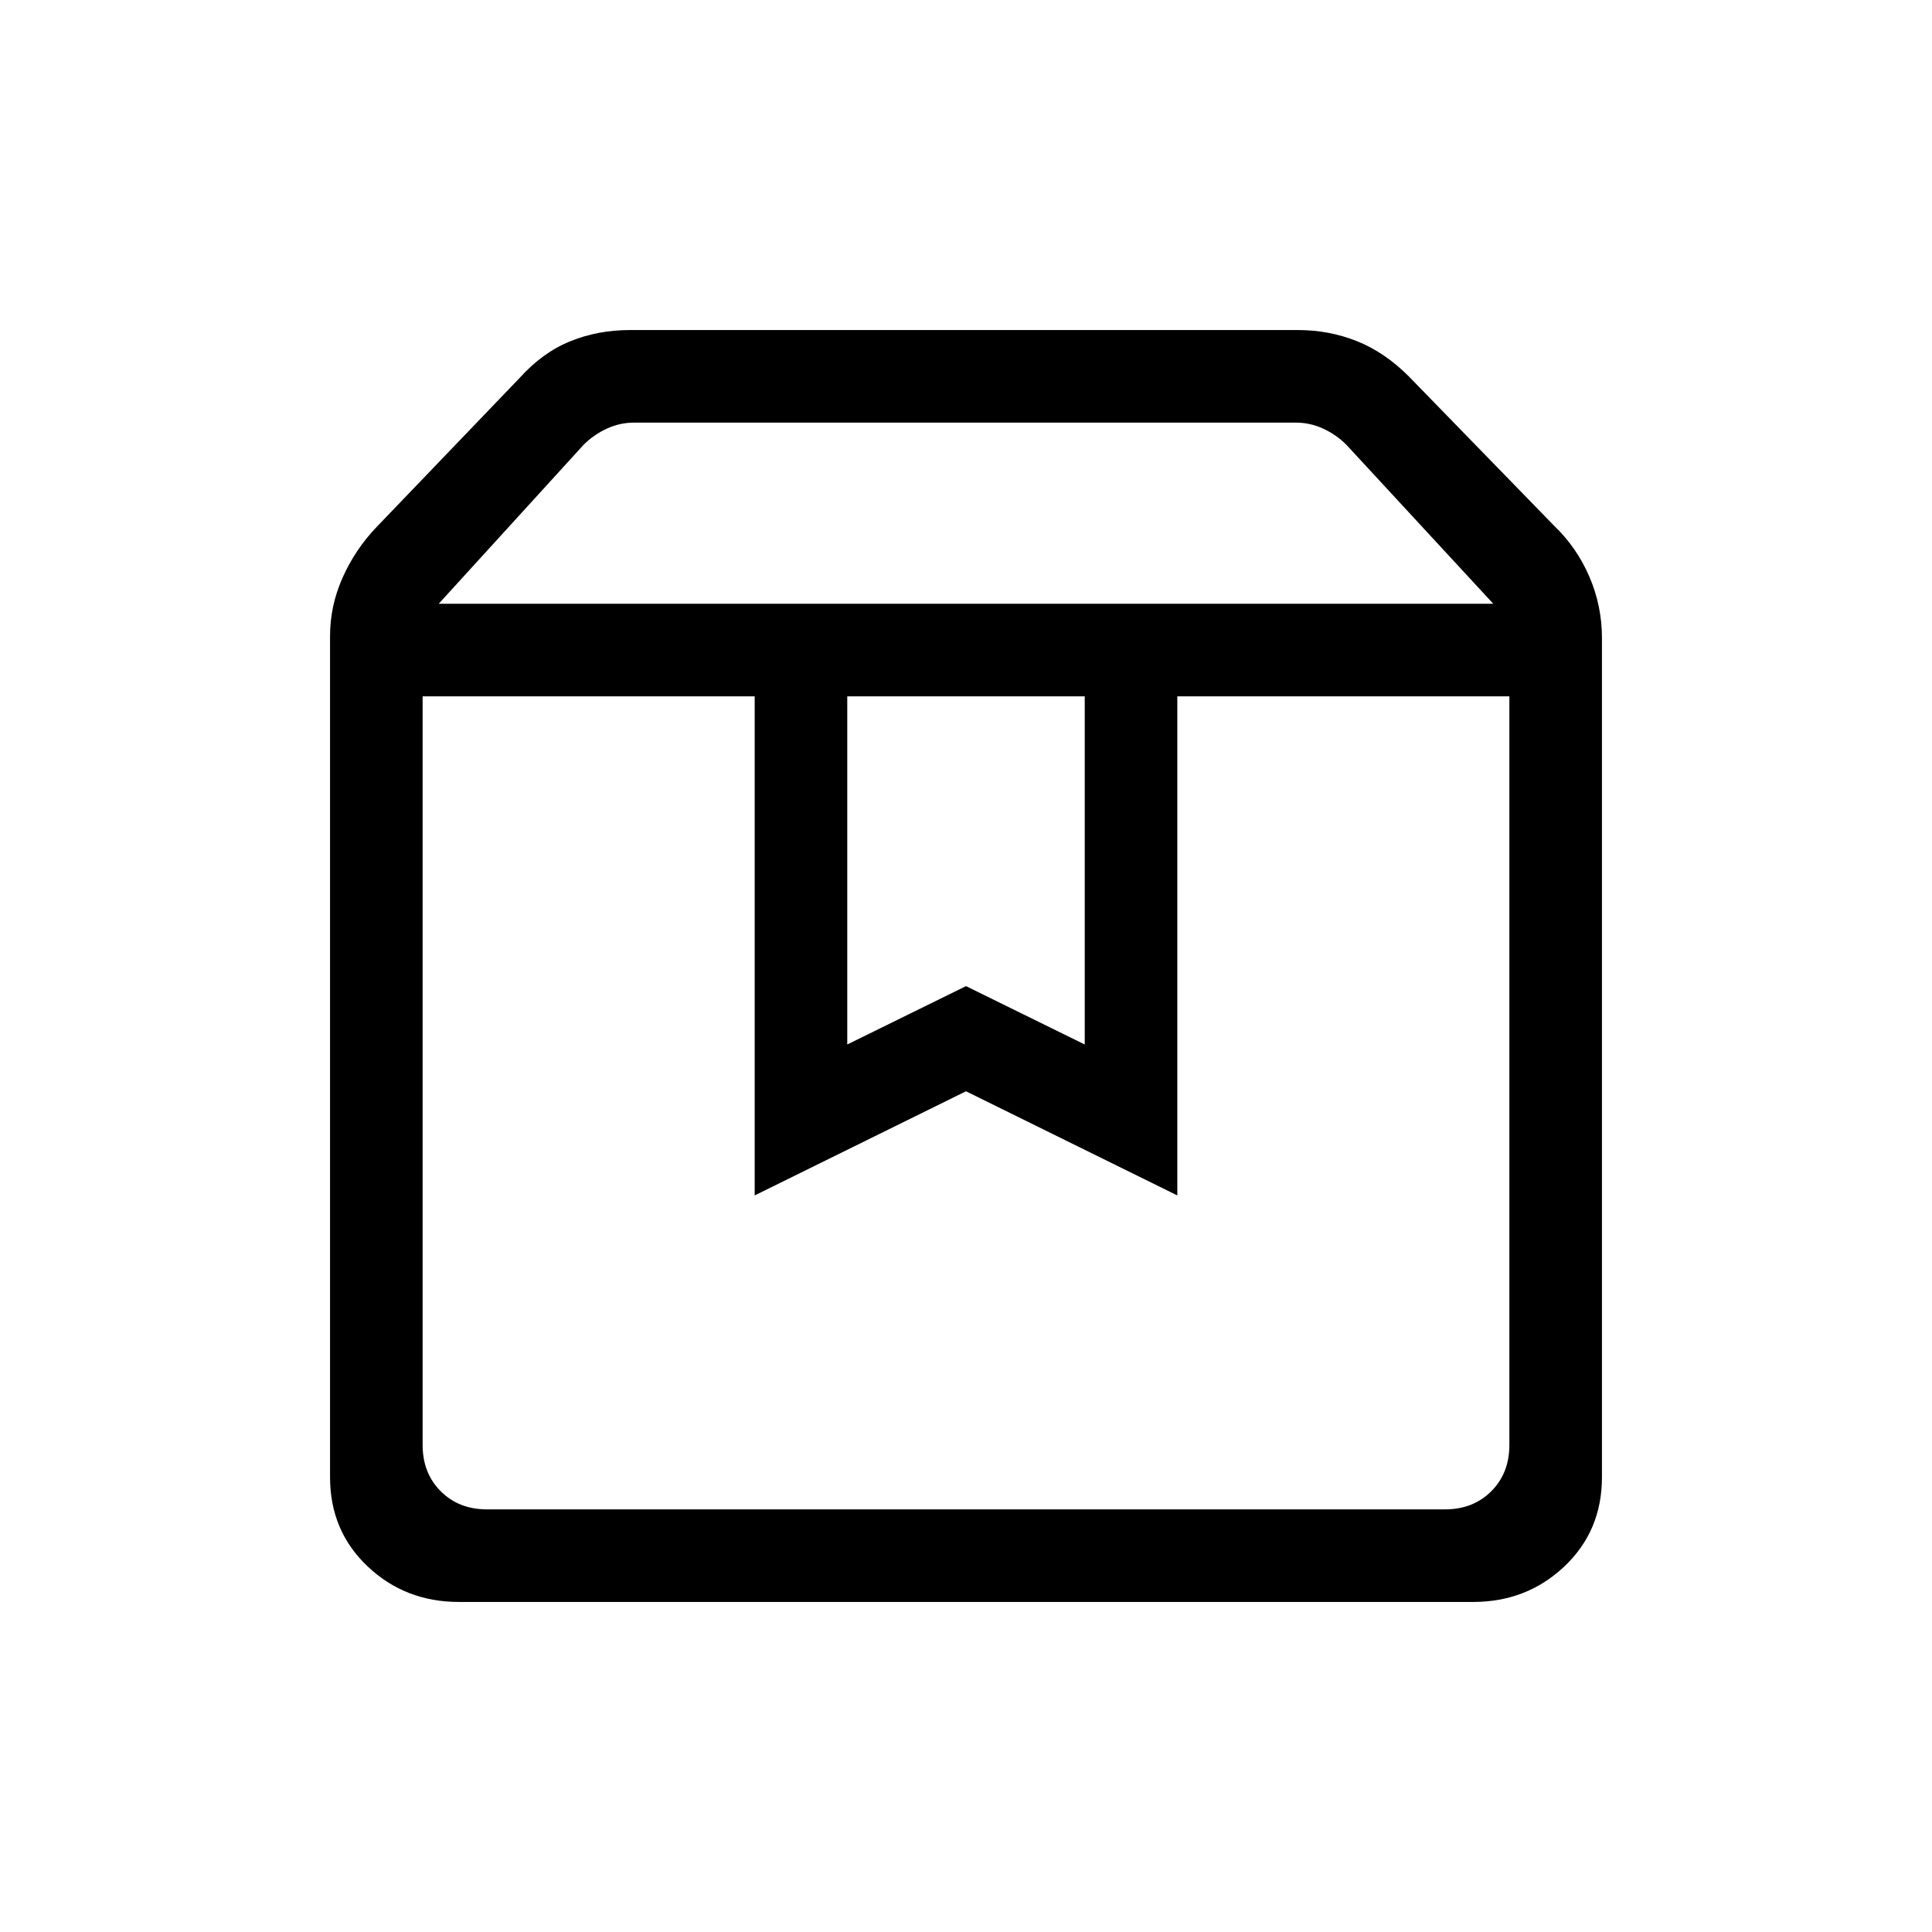 <svg xmlns="http://www.w3.org/2000/svg" height="20" viewBox="0 -960 960 960" width="20"><path d="M210-614v372q0 14 9 23t23 9h476q14 0 23-9t9-23v-372H585v248l-105-51.75L375-366v-248H210Zm18 450q-26.65 0-45.32-17.65Q164-199.3 164-226v-418q0-15 6.25-29T187-698l71-74q11.55-12.83 25.31-18.41Q297.08-796 313-796h332q15.41 0 29.21 5.5Q688-785 700-773l72 74q11.5 11 17.75 25.55T796-643v417q0 26.7-18.67 44.35Q758.65-164 732-164H228Zm-10-496h524l-73-79q-5-5-11.5-8t-13.5-3H315q-7 0-13.5 3t-11.5 8l-72 79Zm203 46v173l59-29 59 29v-173H421Zm-211 0h540-540Z"/></svg>